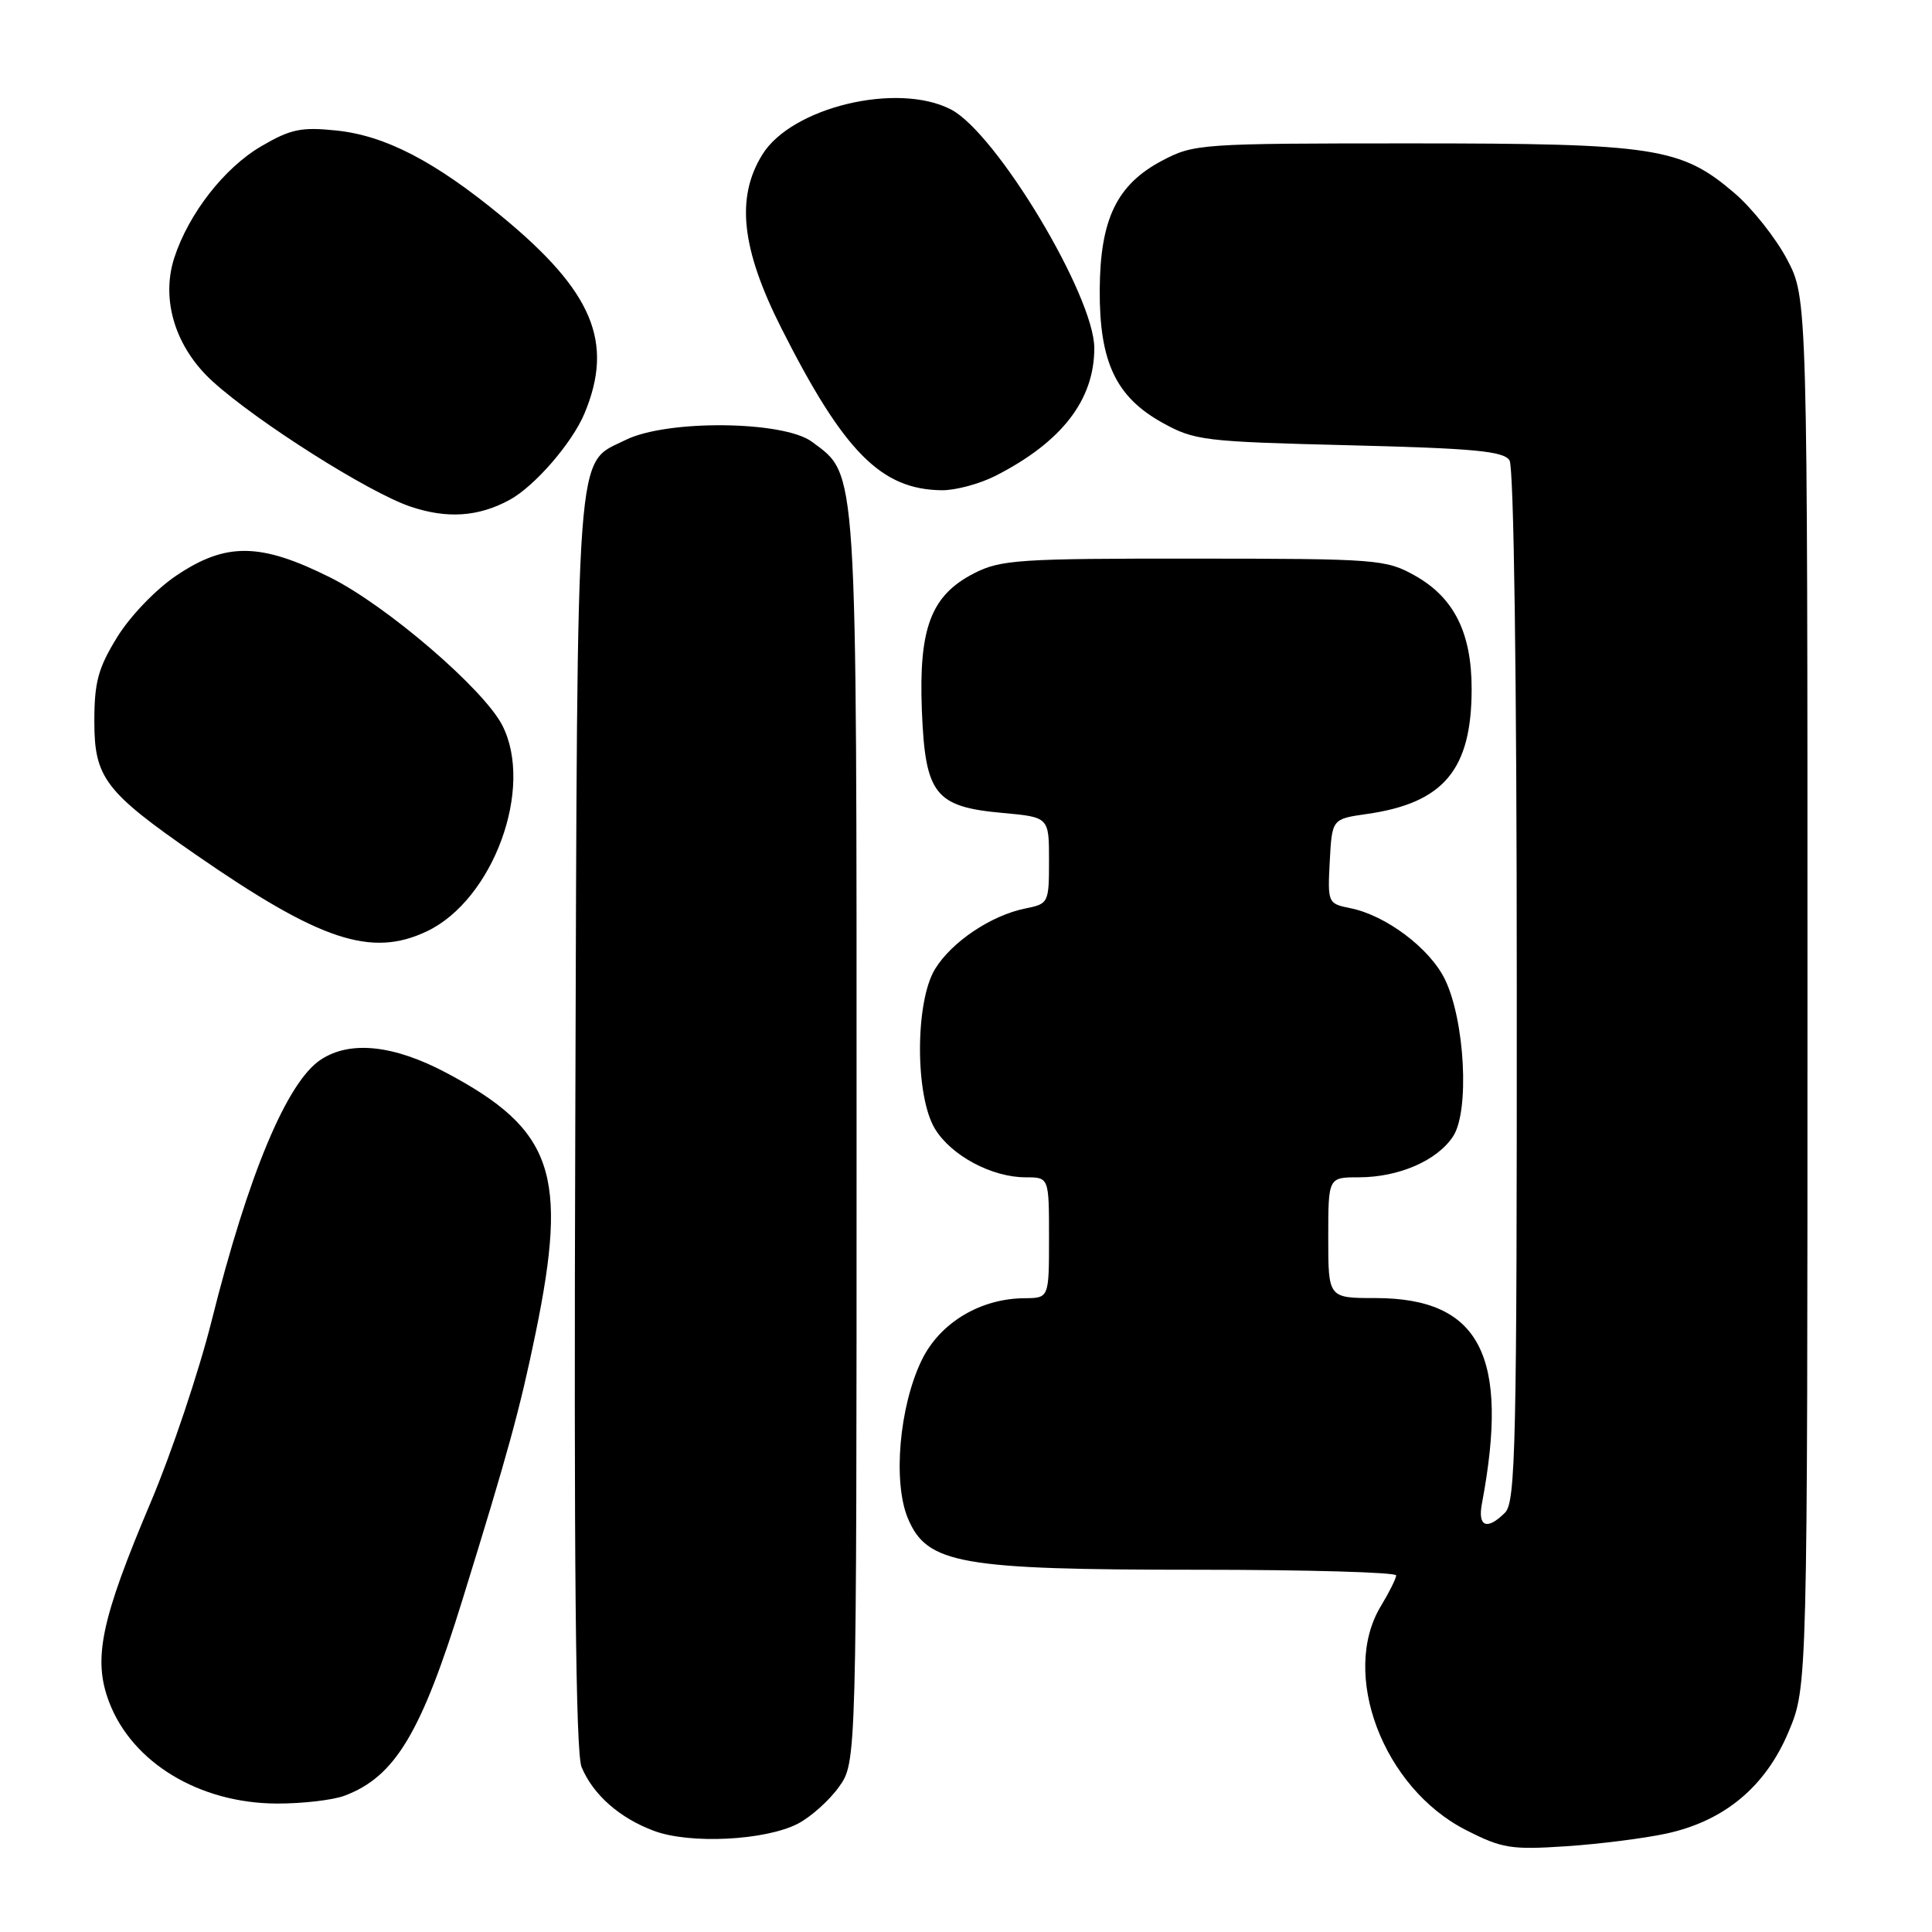 <?xml version="1.0" encoding="UTF-8" standalone="no"?>
<!DOCTYPE svg PUBLIC "-//W3C//DTD SVG 1.1//EN" "http://www.w3.org/Graphics/SVG/1.1/DTD/svg11.dtd" >
<svg xmlns="http://www.w3.org/2000/svg" xmlns:xlink="http://www.w3.org/1999/xlink" version="1.1" viewBox="0 0 256 256">
 <g >
 <path fill="currentColor"
d=" M 220.79 242.96 C 228.48 241.30 233.94 236.75 237.00 229.46 C 239.50 223.50 239.50 223.50 239.50 131.50 C 239.50 39.50 239.50 39.50 236.79 34.36 C 235.30 31.54 232.17 27.59 229.83 25.59 C 222.75 19.53 219.33 19.00 186.98 19.00 C 159.03 19.00 158.21 19.06 153.98 21.29 C 147.99 24.46 145.78 29.02 145.72 38.37 C 145.66 47.92 147.85 52.58 154.00 56.00 C 158.28 58.38 159.49 58.52 178.79 59.00 C 195.35 59.41 199.25 59.78 200.02 61.00 C 200.59 61.90 200.98 89.58 200.98 130.68 C 201.00 191.34 200.83 199.03 199.43 200.43 C 197.05 202.81 195.78 202.32 196.36 199.25 C 200.06 179.63 196.11 172.01 182.25 172.00 C 176.00 172.00 176.00 172.00 176.00 164.00 C 176.00 156.00 176.00 156.00 180.03 156.00 C 185.35 156.00 190.44 153.79 192.55 150.56 C 194.74 147.21 194.11 135.23 191.46 129.77 C 189.46 125.66 183.64 121.28 178.93 120.34 C 175.95 119.74 175.91 119.65 176.20 114.12 C 176.50 108.52 176.50 108.52 181.10 107.86 C 191.30 106.41 195.00 102.00 195.00 91.28 C 195.00 83.85 192.67 79.19 187.50 76.28 C 183.65 74.12 182.56 74.03 158.21 74.02 C 135.09 74.00 132.59 74.17 129.10 75.95 C 123.38 78.87 121.73 83.17 122.15 94.08 C 122.59 105.27 123.87 106.91 132.86 107.72 C 139.00 108.28 139.00 108.28 139.00 114.01 C 139.00 119.64 138.94 119.76 135.86 120.38 C 131.35 121.28 126.09 124.81 123.90 128.40 C 121.24 132.75 121.24 145.23 123.89 149.58 C 126.05 153.13 131.42 156.00 135.90 156.00 C 139.00 156.00 139.00 156.00 139.00 164.00 C 139.00 172.00 139.00 172.00 135.75 172.02 C 129.87 172.06 124.52 175.29 122.12 180.25 C 119.16 186.37 118.29 196.38 120.30 201.19 C 122.83 207.23 127.19 208.00 158.68 208.00 C 173.16 208.00 185.00 208.34 185.00 208.75 C 184.99 209.16 184.09 210.97 183.00 212.77 C 177.53 221.74 183.26 236.90 194.23 242.48 C 199.02 244.93 200.22 245.12 207.50 244.64 C 211.90 244.35 217.88 243.59 220.79 242.96 Z  M 105.72 241.65 C 107.44 240.76 109.89 238.56 111.17 236.77 C 113.50 233.50 113.50 233.50 113.50 151.00 C 113.50 60.52 113.66 63.08 107.59 58.54 C 103.83 55.74 88.34 55.58 82.89 58.30 C 76.19 61.63 76.53 57.01 76.23 148.49 C 76.03 207.28 76.28 232.25 77.06 234.14 C 78.58 237.80 82.09 240.90 86.66 242.60 C 91.42 244.38 101.40 243.88 105.72 241.65 Z  M 45.68 237.93 C 52.35 235.41 55.81 229.65 61.27 212.00 C 67.35 192.36 68.89 186.75 70.98 176.60 C 75.31 155.56 73.30 149.69 59.21 142.19 C 52.20 138.46 46.42 137.84 42.52 140.40 C 38.03 143.34 32.90 155.60 28.04 175.02 C 26.35 181.76 22.73 192.54 20.00 198.99 C 13.35 214.70 12.28 219.83 14.47 225.56 C 17.53 233.57 26.42 238.94 36.68 238.98 C 40.09 238.99 44.14 238.52 45.68 237.93 Z  M 56.55 123.41 C 65.37 119.23 70.81 104.34 66.54 96.08 C 64.05 91.27 51.23 80.25 43.76 76.52 C 34.52 71.90 29.96 71.84 23.39 76.25 C 20.65 78.09 17.25 81.63 15.53 84.42 C 13.00 88.53 12.50 90.38 12.50 95.61 C 12.50 103.06 13.93 104.93 25.95 113.25 C 42.44 124.66 49.19 126.90 56.55 123.41 Z  M 67.52 66.24 C 70.85 64.43 75.81 58.70 77.45 54.78 C 81.38 45.35 78.57 38.64 66.52 28.70 C 57.66 21.39 51.06 17.96 44.54 17.29 C 39.90 16.81 38.49 17.11 34.60 19.39 C 29.72 22.25 25.01 28.29 23.10 34.14 C 21.28 39.75 23.25 46.09 28.22 50.58 C 34.17 55.96 48.84 65.24 54.34 67.11 C 59.22 68.77 63.38 68.49 67.52 66.24 Z  M 131.91 63.05 C 140.69 58.57 145.00 53.00 145.00 46.13 C 145.00 39.22 132.02 17.61 126.00 14.50 C 118.92 10.84 104.89 14.20 101.01 20.49 C 97.48 26.19 98.23 32.98 103.54 43.50 C 111.81 59.88 116.75 64.87 124.79 64.96 C 126.60 64.98 129.80 64.12 131.91 63.05 Z "/>
</g>
</svg>